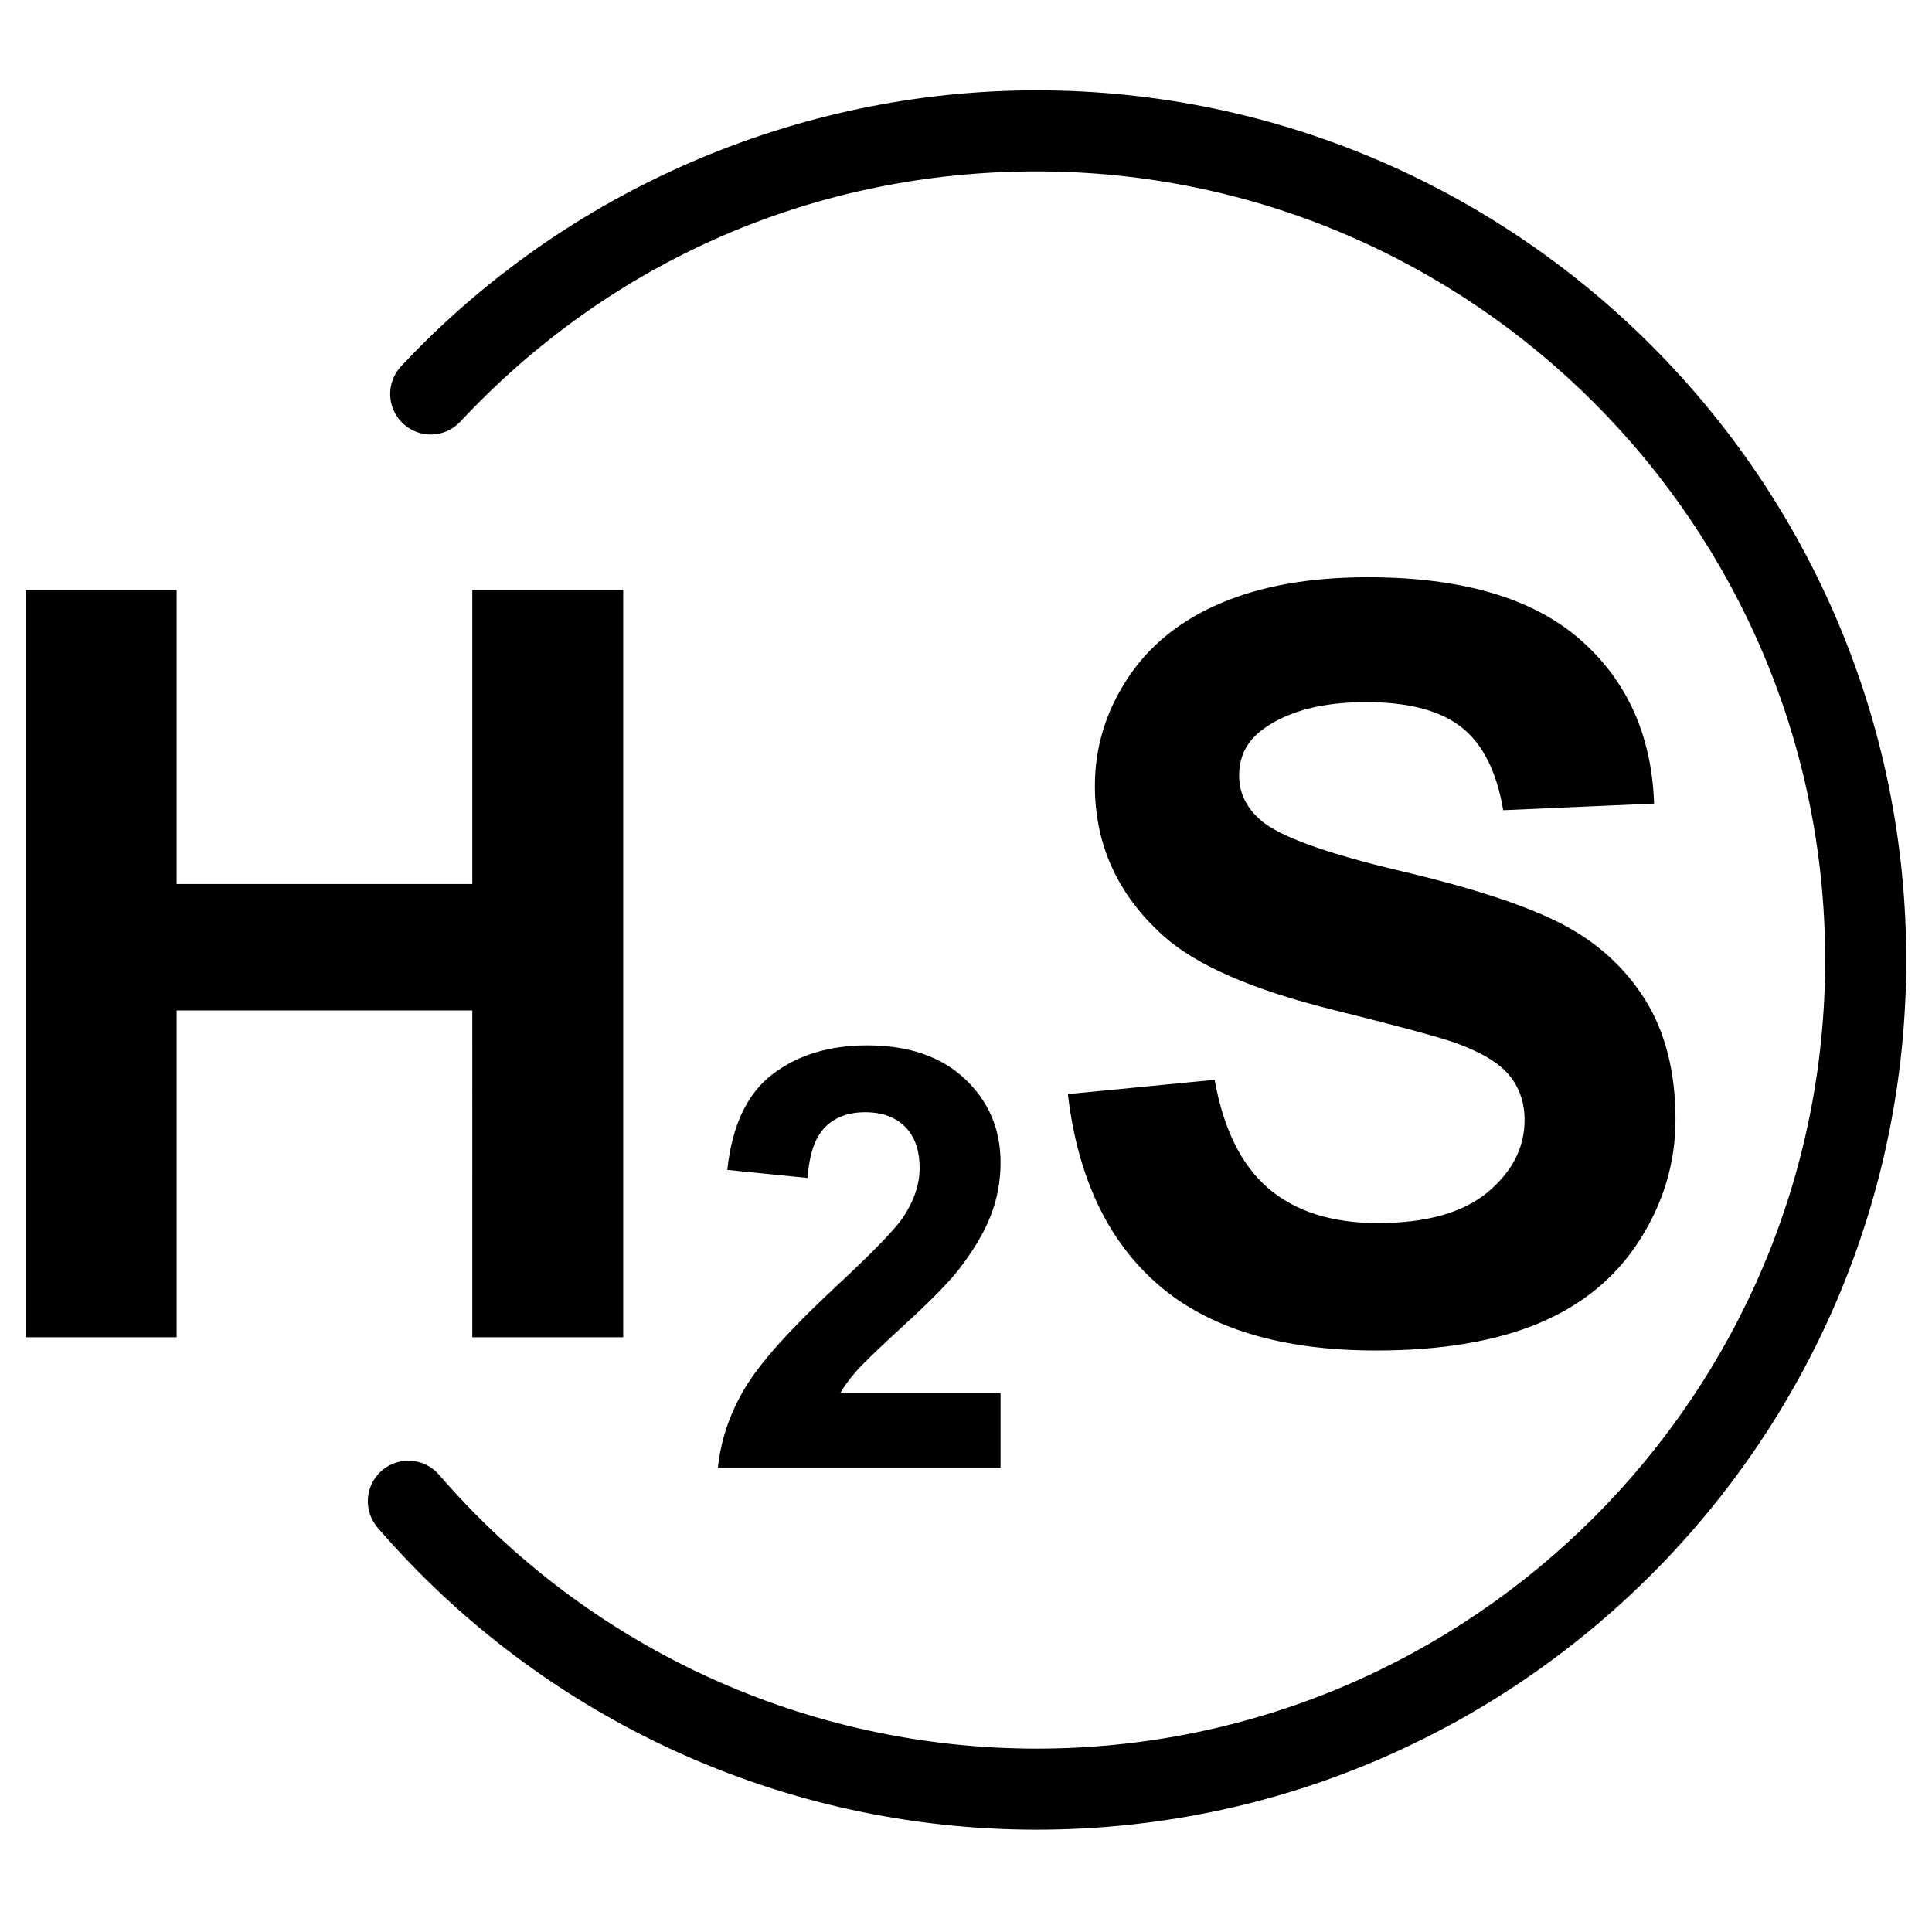 <?xml version="1.0" encoding="utf-8"?>
<!-- Generator: Adobe Illustrator 15.0.2, SVG Export Plug-In . SVG Version: 6.00 Build 0)  -->
<!DOCTYPE svg PUBLIC "-//W3C//DTD SVG 1.0//EN" "http://www.w3.org/TR/2001/REC-SVG-20010904/DTD/svg10.dtd">
<svg version="1.0" id="Layer_1" xmlns="http://www.w3.org/2000/svg" xmlns:xlink="http://www.w3.org/1999/xlink" x="0px" y="0px"
	 width="108px" height="108px" viewBox="0 0 108 108" enable-background="new 0 0 108 108" xml:space="preserve">
<path d="M106.56,53.667c0,26.805-21.809,48.613-48.616,48.613c-14.149,0-27.574-6.153-36.833-16.882
	c-0.816-0.947-0.711-2.379,0.235-3.196c0.949-0.814,2.379-0.71,3.196,0.235c8.396,9.731,20.57,15.312,33.401,15.312
	c24.31,0,44.085-19.775,44.085-44.082c0-24.309-19.775-44.087-44.085-44.087c-12.342,0-23.782,4.968-32.212,13.99
	c-0.853,0.917-2.287,0.962-3.201,0.108c-0.915-0.854-0.964-2.288-0.108-3.202c9.161-9.805,22.107-15.428,35.521-15.428
	C84.751,5.049,106.56,26.859,106.56,53.667z M26.401,74.752h8.436V32.978h-8.436v16.441H9.874V32.978H1.44v41.774h8.434V56.486
	h16.527V74.752z M46.737,71.914c-2.524,2.343-4.215,4.223-5.069,5.64c-0.856,1.417-1.37,2.917-1.54,4.5h15.804v-4.188h-8.954
	c0.236-0.407,0.544-0.824,0.923-1.252c0.38-0.427,1.281-1.293,2.704-2.599c1.423-1.305,2.407-2.305,2.951-3
	c0.825-1.049,1.425-2.052,1.806-3.009c0.381-0.958,0.57-1.966,0.57-3.024c0-1.861-0.663-3.417-1.991-4.669
	c-1.325-1.252-3.148-1.877-5.471-1.877c-2.117,0-3.883,0.54-5.294,1.62c-1.412,1.081-2.252,2.861-2.52,5.343l4.493,0.449
	c0.085-1.315,0.405-2.257,0.962-2.824c0.557-0.566,1.306-0.85,2.247-0.85c0.951,0,1.697,0.271,2.237,0.81
	c0.539,0.541,0.812,1.313,0.812,2.319c0,0.909-0.312,1.828-0.932,2.759C50.016,68.737,48.77,70.021,46.737,71.914z M83.16,66.646
	c-1.379,1.149-3.426,1.724-6.143,1.724c-2.564,0-4.602-0.646-6.111-1.938c-1.511-1.292-2.513-3.315-3.007-6.07l-8.206,0.799
	c0.551,4.673,2.241,8.231,5.071,10.672c2.832,2.441,6.888,3.661,12.169,3.661c3.629,0,6.658-0.509,9.089-1.524
	c2.432-1.017,4.313-2.569,5.643-4.659c1.33-2.089,1.996-4.331,1.996-6.725c0-2.641-0.558-4.858-1.669-6.654
	c-1.11-1.795-2.65-3.21-4.615-4.246c-1.967-1.035-5-2.037-9.104-3.005c-4.104-0.969-6.687-1.9-7.751-2.792
	c-0.836-0.704-1.254-1.549-1.254-2.537c0-1.083,0.446-1.947,1.341-2.593c1.385-1.007,3.305-1.51,5.755-1.51
	c2.374,0,4.155,0.47,5.343,1.411c1.187,0.94,1.961,2.484,2.323,4.631l8.435-0.371c-0.135-3.837-1.524-6.905-4.175-9.204
	c-2.651-2.298-6.599-3.448-11.84-3.448c-3.211,0-5.952,0.484-8.222,1.454c-2.271,0.969-4.007,2.379-5.215,4.231
	c-1.206,1.852-1.808,3.842-1.808,5.97c0,3.305,1.28,6.107,3.845,8.406c1.823,1.634,4.996,3.012,9.519,4.132
	c3.514,0.874,5.766,1.481,6.753,1.823c1.442,0.513,2.456,1.116,3.035,1.81c0.578,0.693,0.868,1.534,0.868,2.521
	C85.225,64.152,84.536,65.496,83.16,66.646z"/>
</svg>
